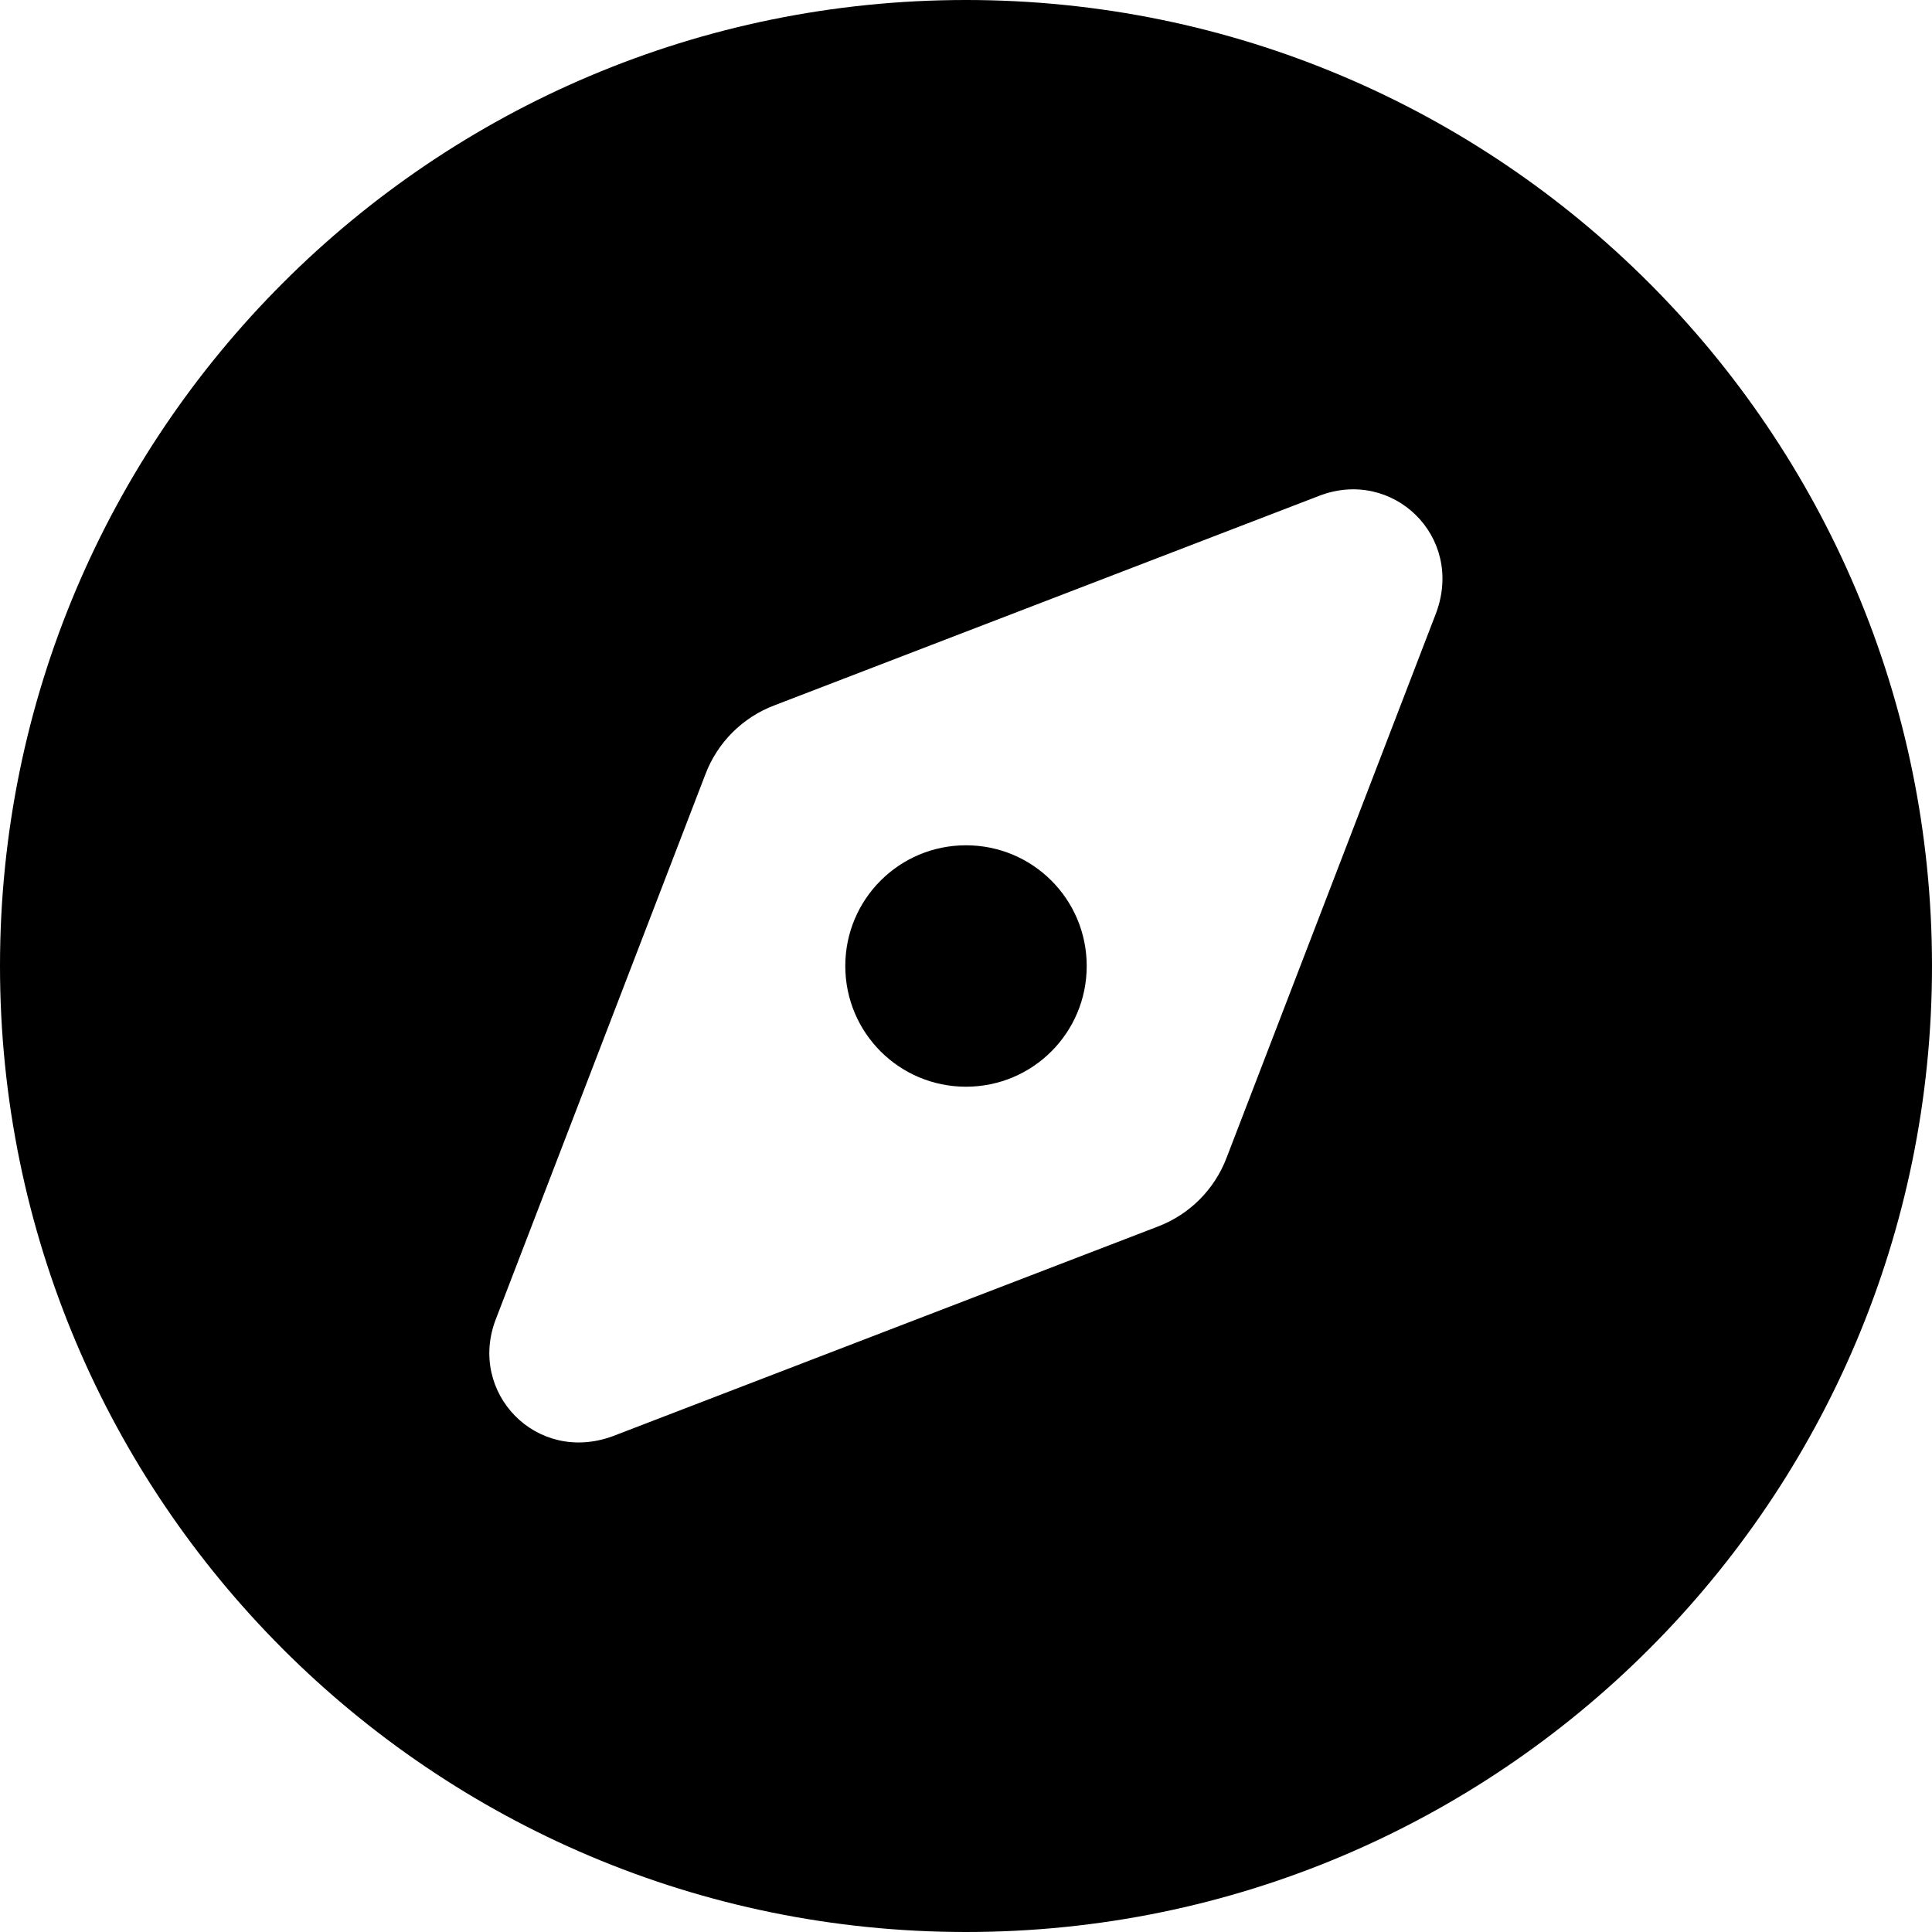 <svg width="25" height="25" viewBox="0 0 25 25" fill="none" xmlns="http://www.w3.org/2000/svg">
<path d="M14.062 12.5C14.062 13.364 13.364 14.062 12.5 14.062C11.636 14.062 10.938 13.364 10.938 12.5C10.938 11.636 11.636 10.938 12.5 10.938C13.364 10.938 14.062 11.636 14.062 12.5ZM0 12.5C0 5.596 5.596 0 12.5 0C19.404 0 25 5.596 25 12.5C25 19.404 19.404 25 12.5 25C5.596 25 0 19.404 0 12.5ZM15.874 14.976L18.584 7.93C18.95 6.938 18.018 6.05 17.07 6.416L10.024 9.126C9.609 9.282 9.282 9.609 9.126 10.024L6.416 17.07C6.05 18.018 6.938 18.95 7.93 18.584L14.976 15.874C15.391 15.718 15.718 15.391 15.874 14.976Z" fill="black"/>
</svg>

